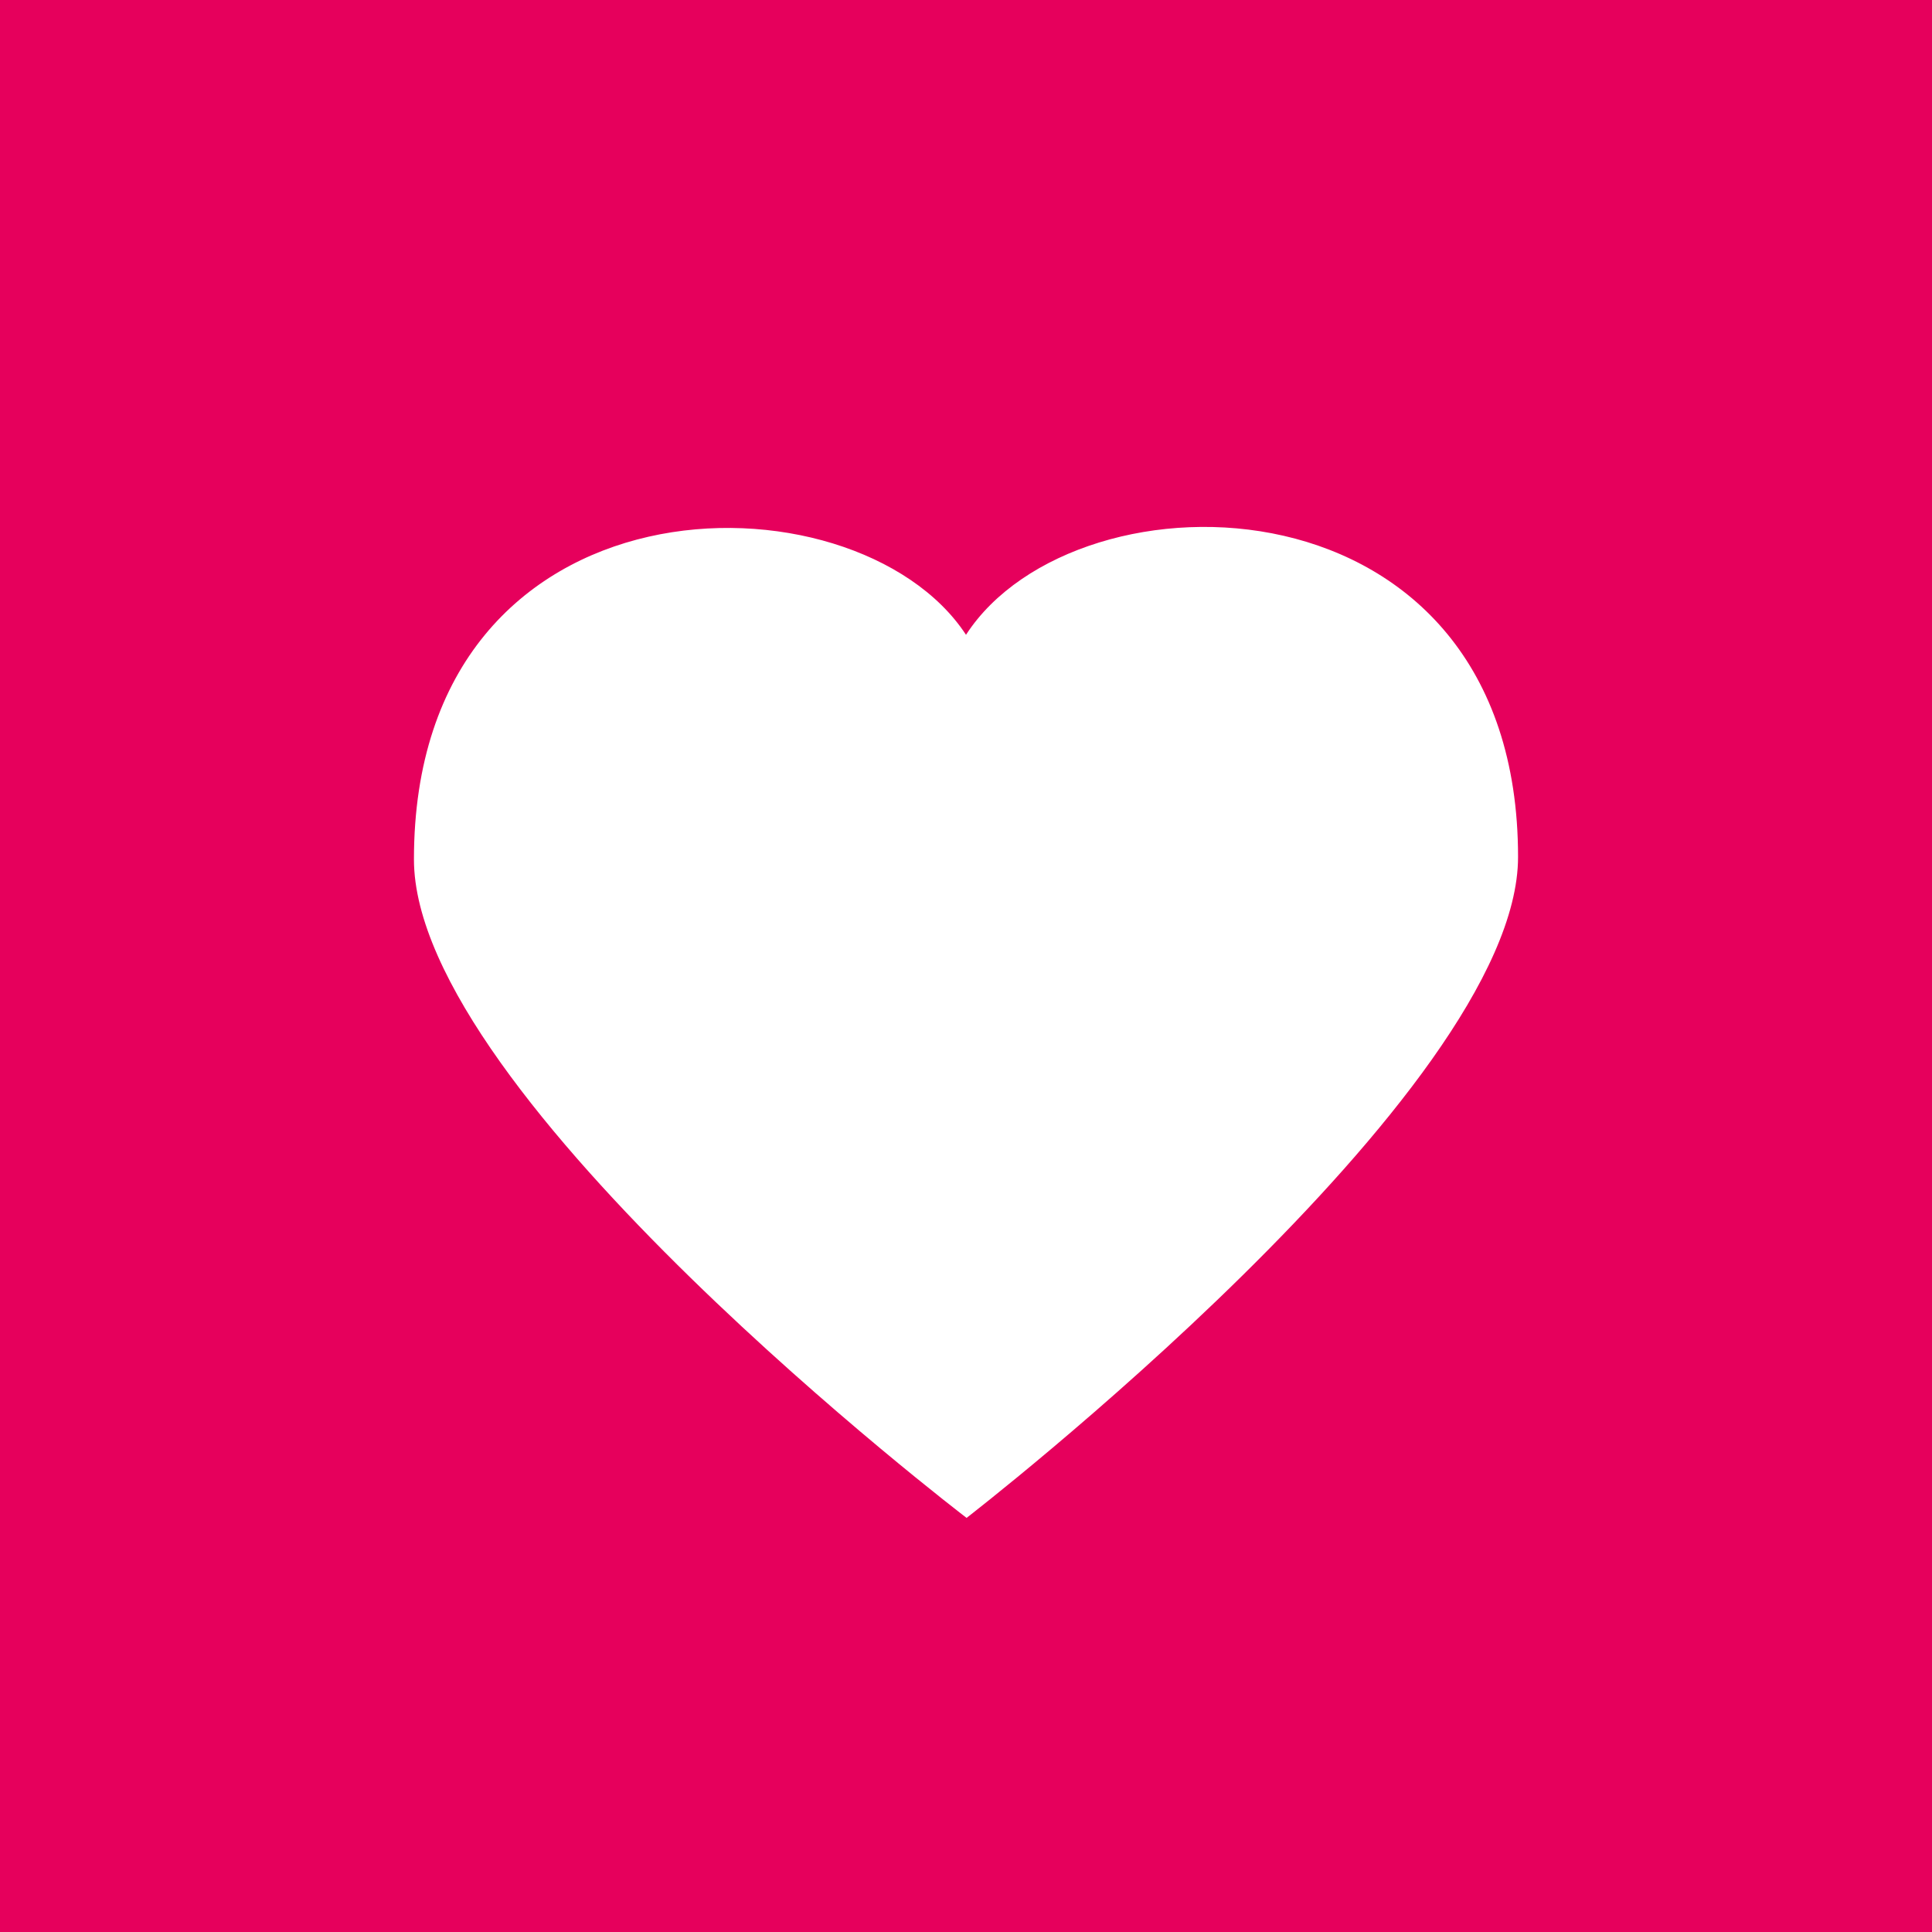 <svg xmlns="http://www.w3.org/2000/svg" xmlns:xlink="http://www.w3.org/1999/xlink" preserveAspectRatio="xMidYMid" width="70" height="70" viewBox="0 0 70 70">
  <defs>
    <style>
      .cls-1 {
        fill: #e6005c;
        fill-rule: evenodd;
      }
    </style>
  </defs>
  <path d="M-0.000,70.000 L-0.000,-0.000 L70.000,-0.000 L70.000,70.000 L-0.000,70.000 ZM35.000,23.000 C30.989,16.878 14.998,16.934 14.998,31.137 C14.997,39.719 35.021,54.996 35.021,54.996 C35.021,54.996 55.002,39.572 55.002,31.048 C55.002,16.964 39.023,16.786 35.000,23.000 Z" class="cls-1"/>
</svg>
